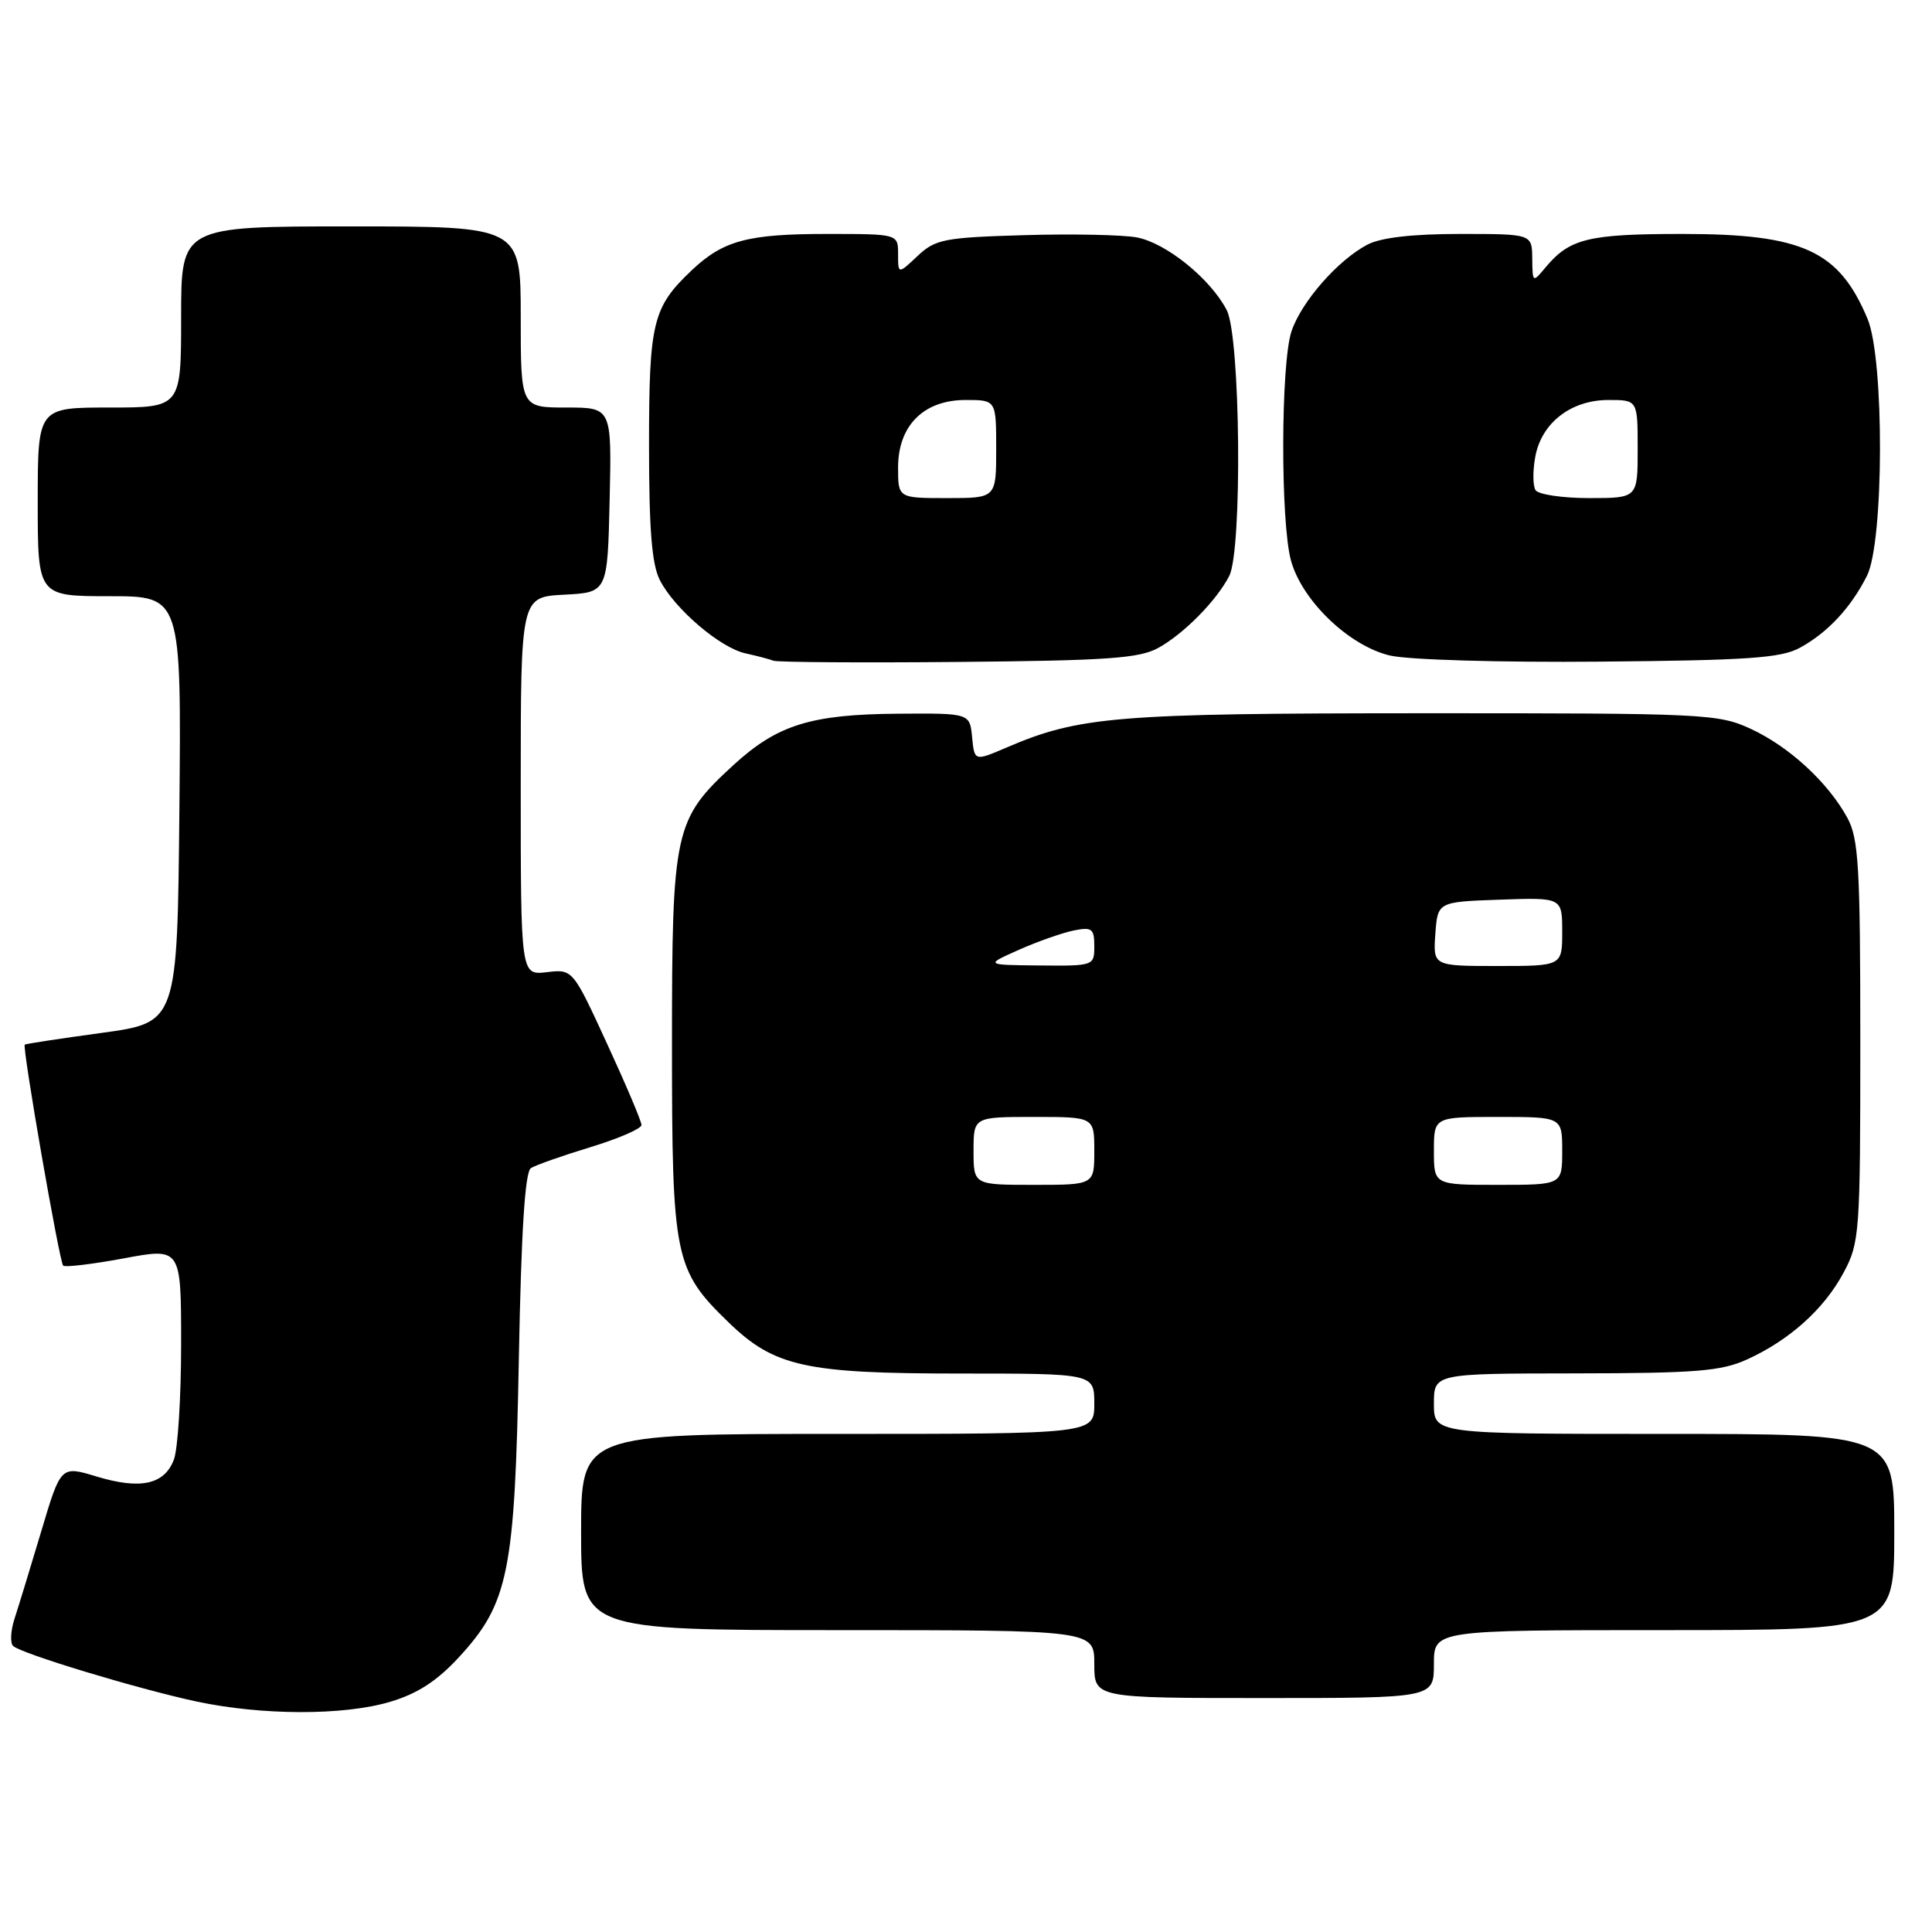 <?xml version="1.0" encoding="UTF-8" standalone="no"?>
<!DOCTYPE svg PUBLIC "-//W3C//DTD SVG 1.1//EN" "http://www.w3.org/Graphics/SVG/1.1/DTD/svg11.dtd" >
<svg xmlns="http://www.w3.org/2000/svg" xmlns:xlink="http://www.w3.org/1999/xlink" version="1.1" viewBox="0 0 256 256">
 <g >
 <path fill="currentColor"
d=" M 51.69 225.50 C 55.30 224.43 57.91 222.74 60.81 219.59 C 67.40 212.44 68.23 208.31 68.75 180.00 C 69.07 163.12 69.56 155.28 70.35 154.78 C 70.98 154.38 74.54 153.13 78.25 152.00 C 81.96 150.87 85.00 149.55 85.00 149.07 C 85.00 148.58 82.95 143.74 80.44 138.30 C 75.89 128.41 75.89 128.41 72.44 128.82 C 69.00 129.22 69.00 129.22 69.00 104.16 C 69.00 79.10 69.00 79.10 74.75 78.80 C 80.50 78.50 80.50 78.50 80.78 66.25 C 81.06 54.00 81.06 54.00 75.03 54.00 C 69.00 54.00 69.00 54.00 69.00 42.00 C 69.00 30.00 69.00 30.00 46.50 30.00 C 24.00 30.00 24.00 30.00 24.00 42.00 C 24.00 54.00 24.00 54.00 14.50 54.00 C 5.00 54.00 5.00 54.00 5.00 66.50 C 5.00 79.00 5.00 79.00 14.52 79.00 C 24.03 79.00 24.03 79.00 23.77 107.24 C 23.50 135.49 23.50 135.49 13.50 136.86 C 8.00 137.61 3.40 138.31 3.28 138.42 C 2.92 138.73 7.87 167.21 8.37 167.70 C 8.61 167.95 12.23 167.51 16.41 166.74 C 24.00 165.32 24.00 165.32 24.00 178.10 C 24.00 185.12 23.57 192.01 23.04 193.41 C 21.78 196.72 18.61 197.41 12.78 195.64 C 8.06 194.21 8.06 194.21 5.48 202.86 C 4.06 207.61 2.47 212.82 1.94 214.44 C 1.41 216.05 1.32 217.70 1.74 218.10 C 2.80 219.11 18.19 223.77 26.00 225.45 C 34.70 227.31 45.51 227.34 51.69 225.50 Z  M 190.00 220.50 C 190.00 216.00 190.00 216.00 220.50 216.00 C 251.00 216.00 251.00 216.00 251.00 203.00 C 251.00 190.00 251.00 190.00 220.50 190.00 C 190.00 190.00 190.00 190.00 190.00 186.00 C 190.00 182.00 190.00 182.00 208.75 181.98 C 224.73 181.96 228.09 181.69 231.50 180.13 C 237.13 177.57 241.72 173.44 244.29 168.62 C 246.41 164.67 246.50 163.41 246.50 138.00 C 246.50 114.82 246.28 111.11 244.78 108.36 C 242.21 103.66 237.08 98.94 232.01 96.59 C 227.68 94.58 225.95 94.50 188.50 94.51 C 147.92 94.52 143.01 94.92 133.40 99.04 C 129.12 100.88 129.12 100.88 128.81 97.69 C 128.50 94.50 128.50 94.50 119.00 94.57 C 107.41 94.66 103.01 96.04 97.18 101.38 C 89.34 108.59 89.04 109.92 89.04 138.50 C 89.04 166.69 89.37 168.28 96.54 175.22 C 102.60 181.09 106.71 182.00 127.18 182.00 C 145.00 182.00 145.00 182.00 145.00 186.00 C 145.00 190.00 145.00 190.00 111.00 190.00 C 77.00 190.00 77.00 190.00 77.00 203.00 C 77.00 216.00 77.00 216.00 111.00 216.00 C 145.00 216.00 145.00 216.00 145.00 220.50 C 145.00 225.00 145.00 225.00 167.50 225.00 C 190.00 225.00 190.00 225.00 190.00 220.50 Z  M 153.50 85.84 C 156.88 83.97 161.20 79.58 162.88 76.32 C 164.63 72.91 164.37 44.61 162.55 41.10 C 160.41 36.95 154.52 32.19 150.64 31.46 C 148.77 31.11 142.04 30.97 135.70 31.16 C 125.10 31.47 123.94 31.70 121.58 33.92 C 119.00 36.35 119.00 36.35 119.00 33.67 C 119.00 31.00 119.00 31.00 109.57 31.00 C 99.07 31.00 95.83 31.87 91.66 35.81 C 86.48 40.72 86.00 42.67 86.00 59.00 C 86.00 70.23 86.37 74.82 87.45 76.90 C 89.41 80.70 95.43 85.84 98.77 86.57 C 100.27 86.90 101.95 87.34 102.50 87.55 C 103.05 87.75 114.07 87.83 127.00 87.71 C 146.76 87.53 150.98 87.24 153.50 85.84 Z  M 238.50 85.83 C 242.18 83.82 245.25 80.53 247.38 76.30 C 249.64 71.83 249.70 47.60 247.46 42.25 C 243.68 33.21 238.87 31.00 222.97 31.00 C 210.49 31.00 208.00 31.60 204.82 35.40 C 203.08 37.49 203.07 37.48 203.03 34.25 C 203.00 31.00 203.00 31.00 193.45 31.00 C 187.16 31.00 182.98 31.48 181.20 32.41 C 177.27 34.47 172.44 39.99 171.13 43.90 C 169.70 48.18 169.66 69.24 171.07 74.31 C 172.55 79.63 178.79 85.60 184.18 86.86 C 186.59 87.43 198.86 87.79 212.00 87.67 C 231.61 87.50 236.00 87.20 238.50 85.83 Z  M 129.00 152.50 C 129.00 148.00 129.00 148.00 137.00 148.00 C 145.00 148.00 145.00 148.00 145.00 152.50 C 145.00 157.00 145.00 157.00 137.00 157.00 C 129.00 157.00 129.00 157.00 129.00 152.50 Z  M 190.00 152.50 C 190.00 148.00 190.00 148.00 198.50 148.00 C 207.00 148.00 207.00 148.00 207.00 152.50 C 207.00 157.00 207.00 157.00 198.50 157.00 C 190.00 157.00 190.00 157.00 190.00 152.50 Z  M 135.00 125.86 C 137.47 124.76 140.74 123.61 142.25 123.30 C 144.69 122.81 145.00 123.04 145.00 125.38 C 145.00 127.97 144.93 128.00 137.75 127.93 C 130.50 127.86 130.50 127.86 135.00 125.86 Z  M 190.19 123.75 C 190.50 119.50 190.50 119.50 198.75 119.21 C 207.00 118.92 207.00 118.92 207.00 123.46 C 207.00 128.00 207.00 128.00 198.44 128.00 C 189.89 128.00 189.89 128.00 190.19 123.75 Z  M 119.00 61.95 C 119.00 56.39 122.39 53.00 127.95 53.00 C 132.00 53.00 132.00 53.00 132.00 59.50 C 132.00 66.00 132.00 66.00 125.50 66.00 C 119.00 66.00 119.00 66.00 119.00 61.95 Z  M 203.46 64.94 C 203.10 64.35 203.09 62.34 203.44 60.48 C 204.28 56.01 208.18 53.00 213.13 53.00 C 217.00 53.00 217.00 53.00 217.00 59.50 C 217.00 66.00 217.00 66.00 210.56 66.00 C 207.02 66.00 203.82 65.52 203.46 64.94 Z "/>
</g>
</svg>